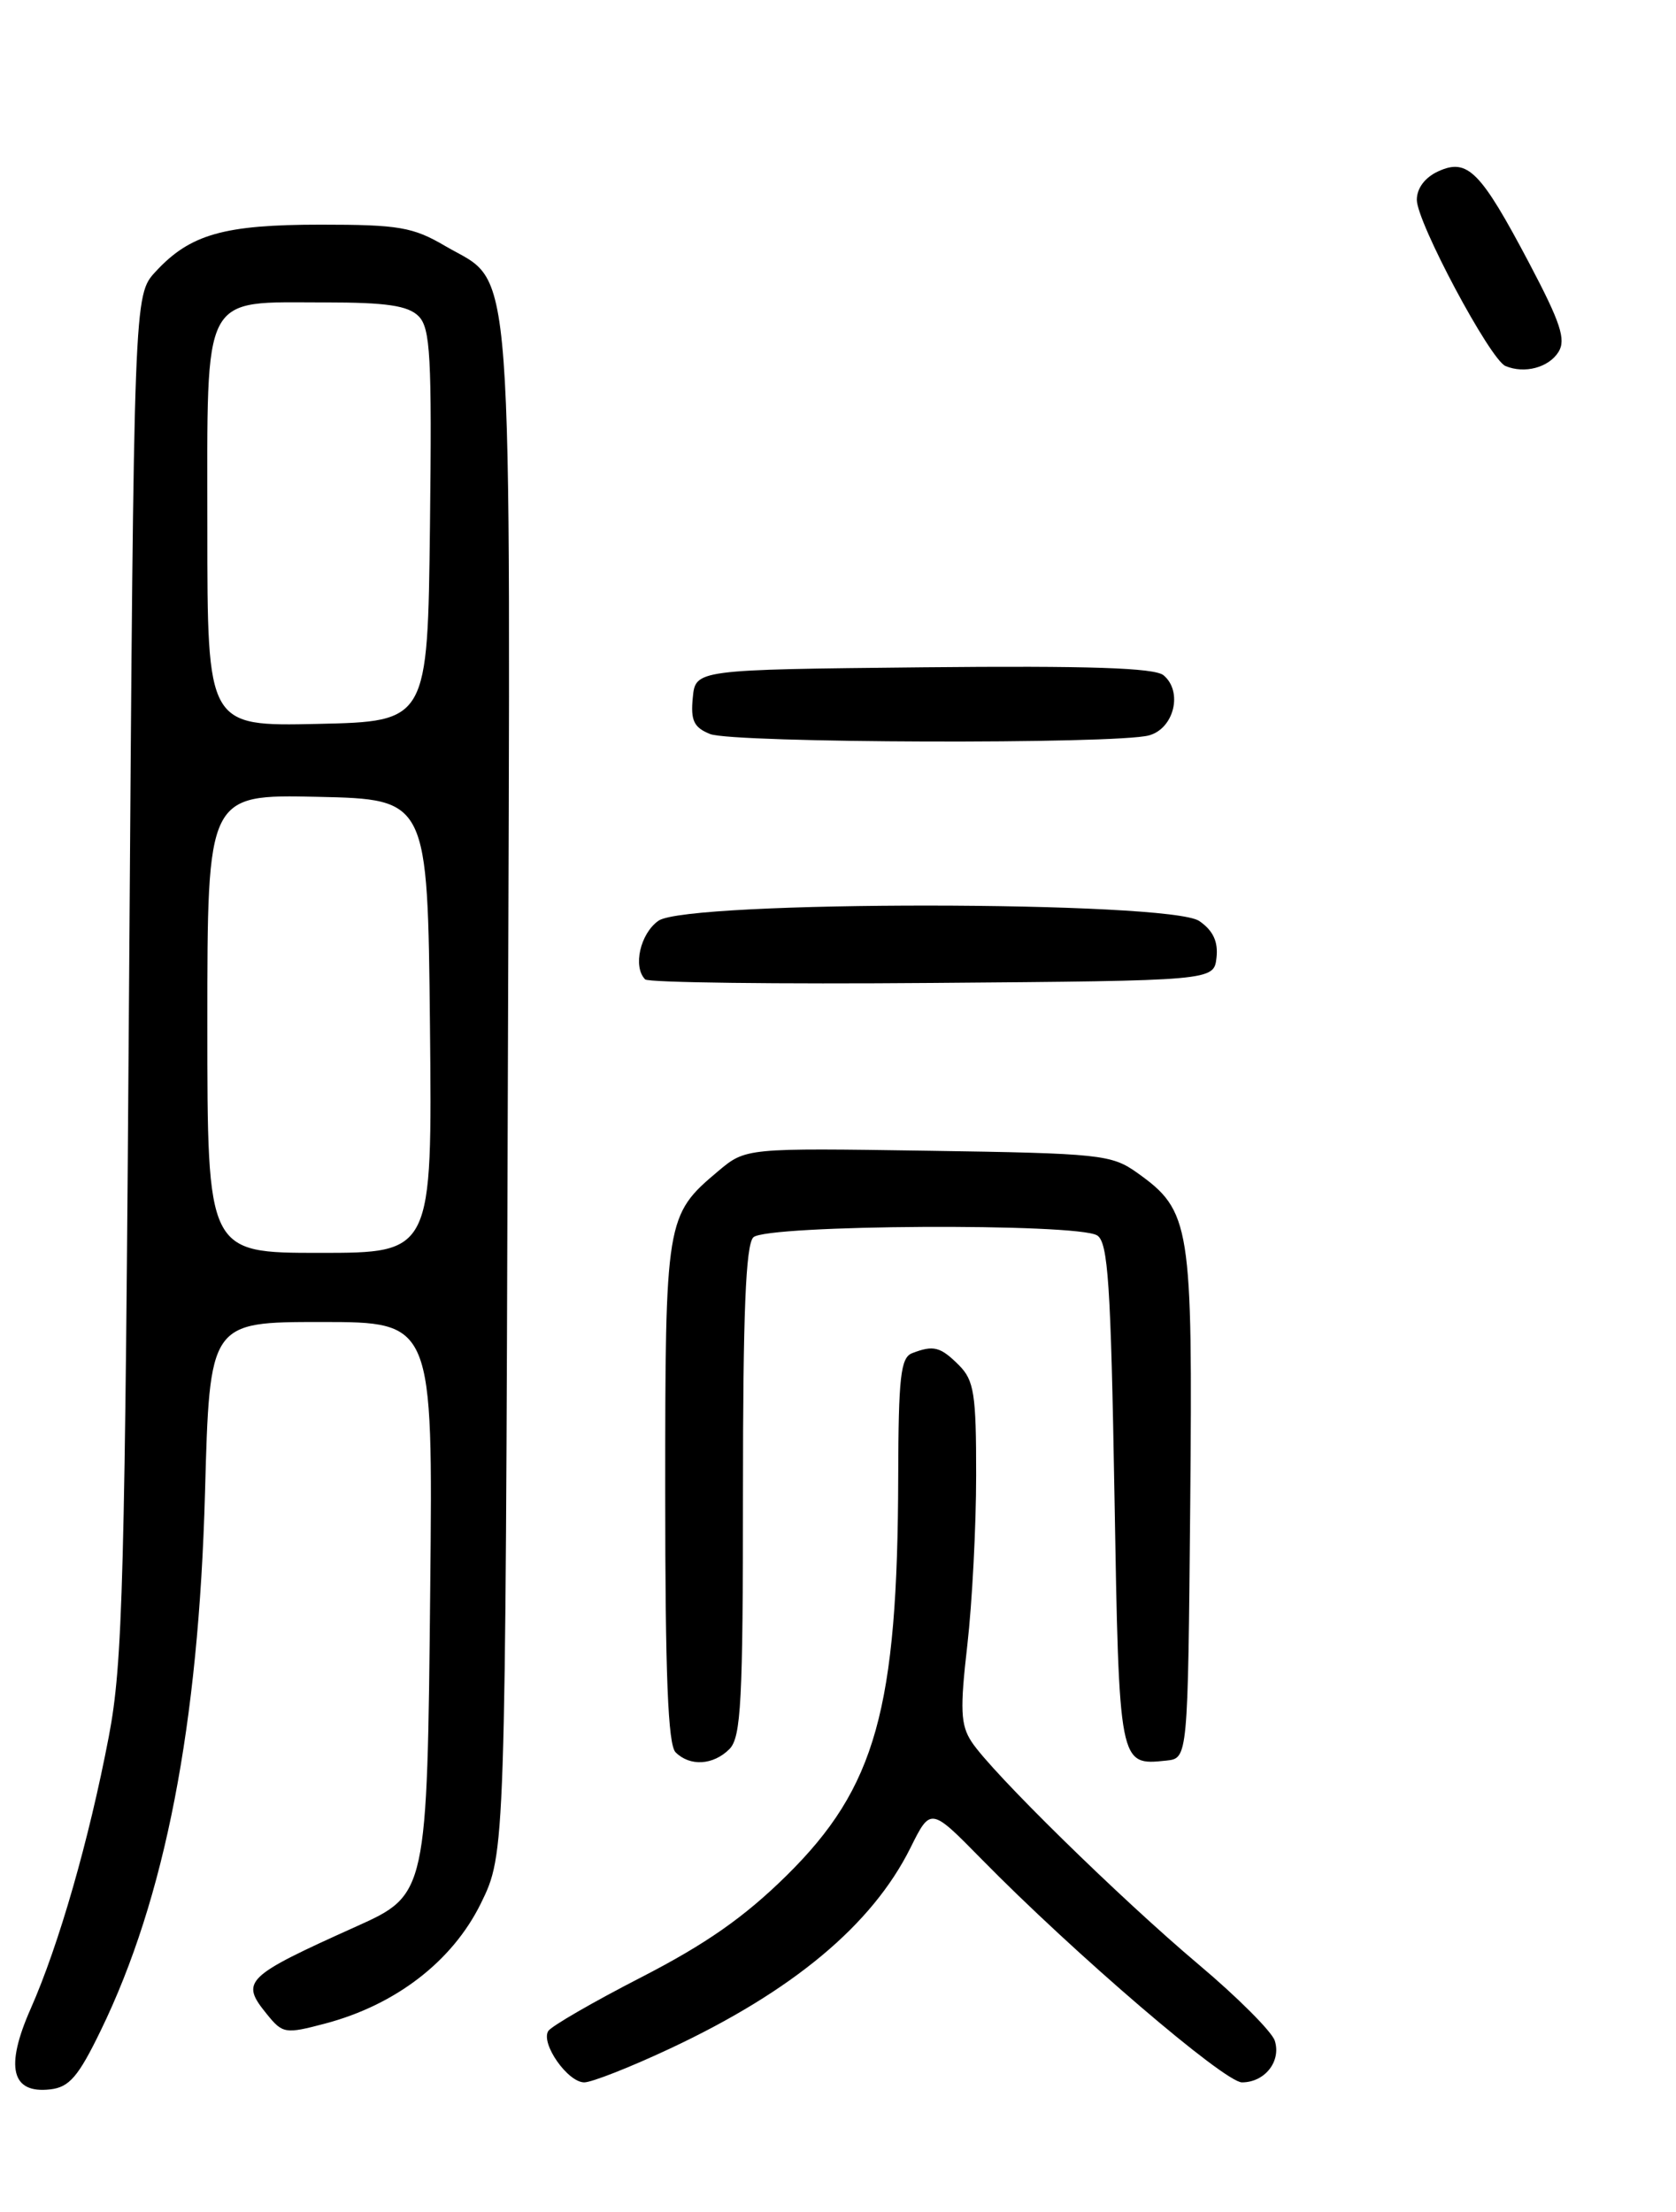 <?xml version="1.0" encoding="UTF-8" standalone="no"?>
<!DOCTYPE svg PUBLIC "-//W3C//DTD SVG 1.1//EN" "http://www.w3.org/Graphics/SVG/1.1/DTD/svg11.dtd" >
<svg xmlns="http://www.w3.org/2000/svg" xmlns:xlink="http://www.w3.org/1999/xlink" version="1.1" viewBox="0 0 194 256">
 <g >
 <path fill="currentColor"
d=" M 11.66 235.00 C 19.11 219.69 22.99 199.67 23.73 172.75 C 24.27 153.00 24.27 153.00 37.19 153.00 C 50.11 153.00 50.11 153.00 49.80 183.75 C 49.45 219.13 49.42 219.28 41.28 222.94 C 28.33 228.77 27.79 229.29 30.87 233.08 C 32.72 235.37 33.00 235.42 37.65 234.19 C 45.82 232.03 52.37 226.97 55.65 220.31 C 58.50 214.50 58.50 214.50 58.78 126.22 C 59.10 26.82 59.57 33.18 51.53 28.47 C 47.80 26.28 46.16 26.00 37.13 26.00 C 25.91 26.00 22.00 27.11 18.00 31.45 C 15.50 34.16 15.50 34.16 14.95 112.83 C 14.46 183.24 14.22 192.50 12.59 201.00 C 10.31 212.93 6.82 225.09 3.55 232.48 C 0.56 239.24 1.31 242.33 5.82 241.81 C 8.02 241.56 9.07 240.34 11.66 235.00 Z  M 77.53 237.10 C 91.77 230.43 100.94 222.78 105.38 213.87 C 107.72 209.16 107.72 209.16 113.61 215.16 C 124.37 226.12 141.74 241.00 143.76 241.00 C 146.40 241.00 148.32 238.57 147.56 236.18 C 147.22 235.13 143.27 231.17 138.78 227.39 C 129.63 219.68 114.77 205.11 112.46 201.58 C 111.19 199.64 111.11 197.85 111.97 190.39 C 112.53 185.50 112.99 176.66 112.99 170.75 C 113.00 161.33 112.75 159.75 111.00 158.00 C 108.86 155.86 108.06 155.65 105.58 156.61 C 104.25 157.12 104.00 159.36 103.97 170.86 C 103.91 197.80 101.37 206.88 91.06 217.05 C 86.17 221.87 81.74 224.97 74.26 228.82 C 68.67 231.69 63.81 234.50 63.46 235.06 C 62.57 236.51 65.72 241.00 67.63 241.00 C 68.49 241.00 72.95 239.25 77.53 237.10 Z  M 84.43 202.43 C 85.78 201.07 86.00 196.96 86.00 172.63 C 86.00 152.01 86.32 144.08 87.20 143.20 C 88.67 141.73 124.70 141.53 127.00 142.98 C 128.26 143.77 128.58 148.62 129.00 173.00 C 129.54 204.45 129.52 204.33 135.00 203.76 C 137.50 203.50 137.50 203.50 137.77 174.18 C 138.06 141.66 137.82 140.15 131.63 135.73 C 128.67 133.62 127.36 133.48 107.41 133.18 C 86.32 132.86 86.32 132.86 83.12 135.55 C 77.07 140.64 77.00 141.09 77.00 172.75 C 77.00 193.86 77.32 201.92 78.20 202.80 C 79.86 204.46 82.56 204.30 84.43 202.43 Z  M 140.81 110.85 C 141.02 108.99 140.43 107.71 138.83 106.60 C 135.46 104.23 79.59 104.20 76.22 106.56 C 74.11 108.04 73.23 111.90 74.68 113.35 C 75.05 113.72 90.02 113.91 107.93 113.76 C 140.50 113.50 140.50 113.50 140.81 110.85 Z  M 133.00 85.11 C 135.91 84.31 136.94 80.03 134.68 78.15 C 133.64 77.29 126.04 77.04 106.88 77.23 C 80.50 77.50 80.50 77.50 80.19 80.76 C 79.93 83.39 80.32 84.20 82.19 84.95 C 84.84 86.01 129.22 86.15 133.00 85.11 Z  M 180.40 40.73 C 181.29 39.30 180.63 37.32 177.00 30.44 C 171.38 19.80 169.88 18.28 166.50 19.82 C 164.95 20.52 164.00 21.78 164.00 23.13 C 164.00 25.72 172.48 41.61 174.26 42.36 C 176.47 43.29 179.27 42.54 180.40 40.73 Z  M 24.00 118.47 C 24.00 91.94 24.00 91.94 36.75 92.22 C 49.50 92.50 49.50 92.50 49.77 118.75 C 50.03 145.00 50.03 145.00 37.02 145.00 C 24.00 145.00 24.00 145.00 24.00 118.47 Z  M 24.00 61.09 C 24.00 33.48 23.20 35.00 37.65 35.00 C 44.73 35.00 47.22 35.37 48.45 36.59 C 49.82 37.97 50.00 41.22 49.77 60.84 C 49.50 83.50 49.50 83.50 36.75 83.78 C 24.00 84.06 24.00 84.06 24.00 61.09 Z "/>
</g>
</svg>